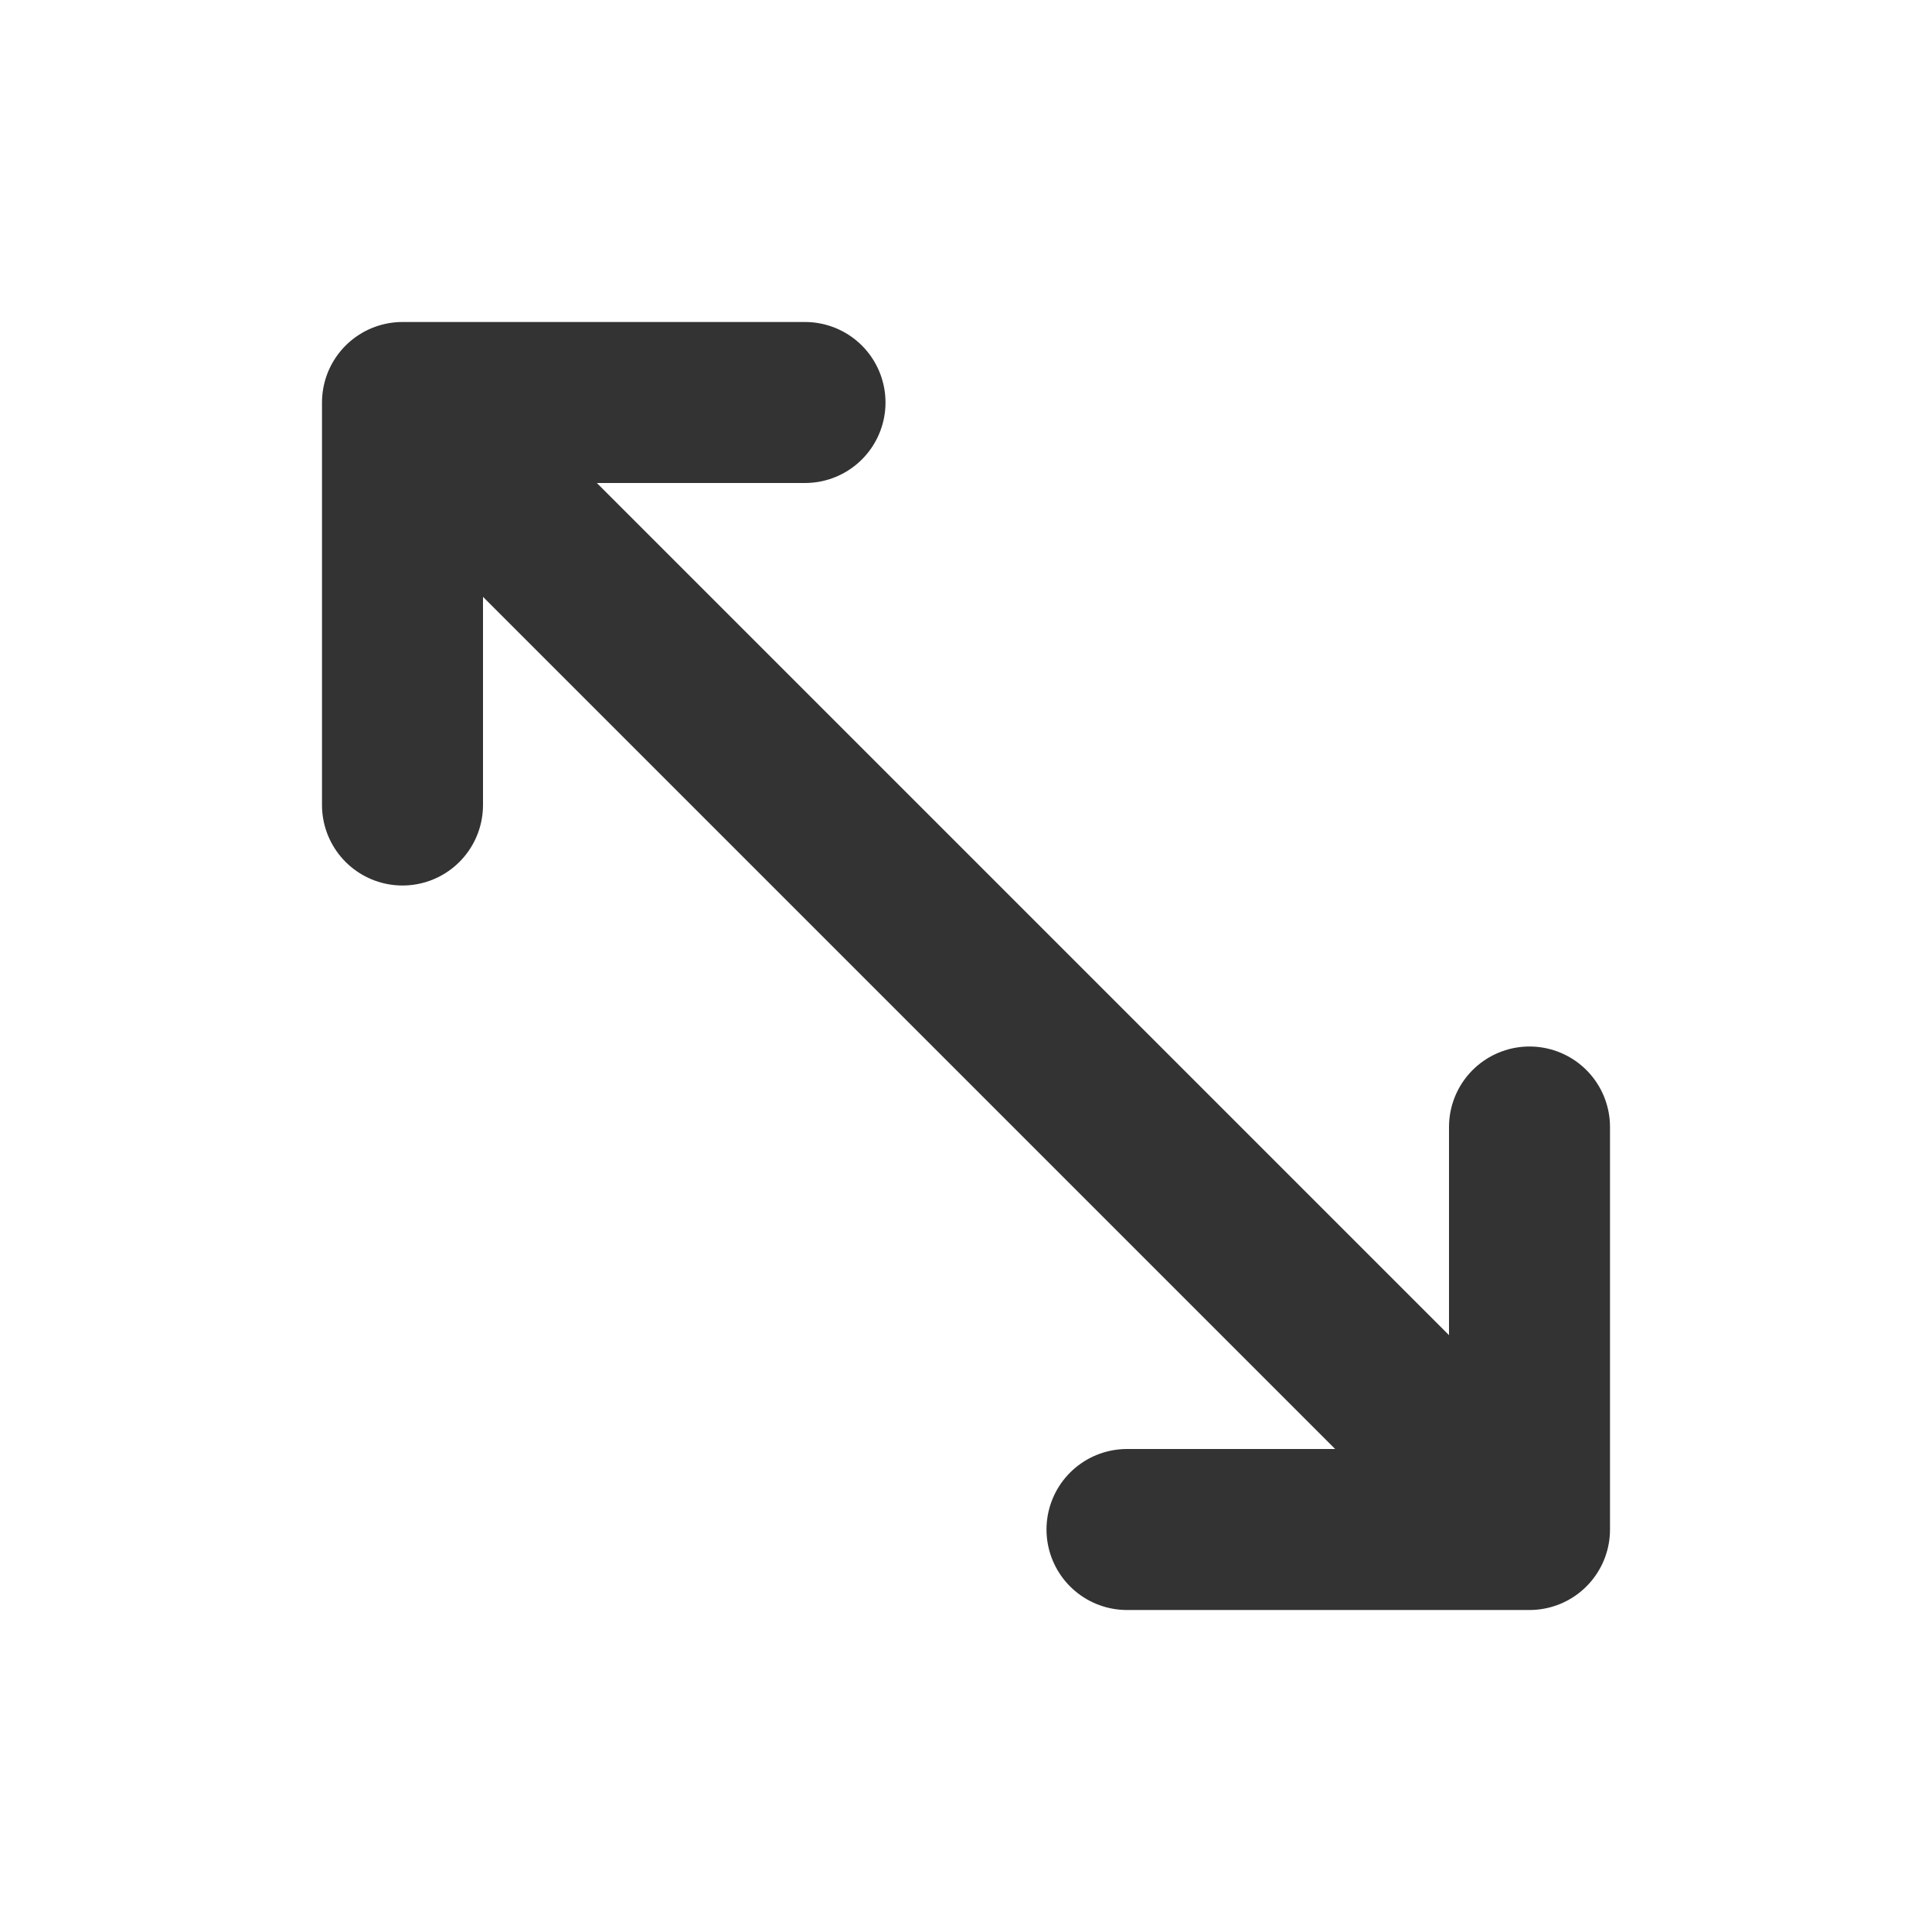<?xml version="1.0" encoding="utf-8"?><!-- Uploaded to: SVG Repo, www.svgrepo.com, Generator: SVG Repo Mixer Tools -->
<svg viewBox="0 0 24 24" fill="none" xmlns="http://www.w3.org/2000/svg">
<path d="M5 5L19 19M5 5L10 5M5 5L5 10M19 19V14M19 19H14" stroke="#333" stroke-width="2" stroke-linecap="round" stroke-linejoin="round"/>
</svg>
